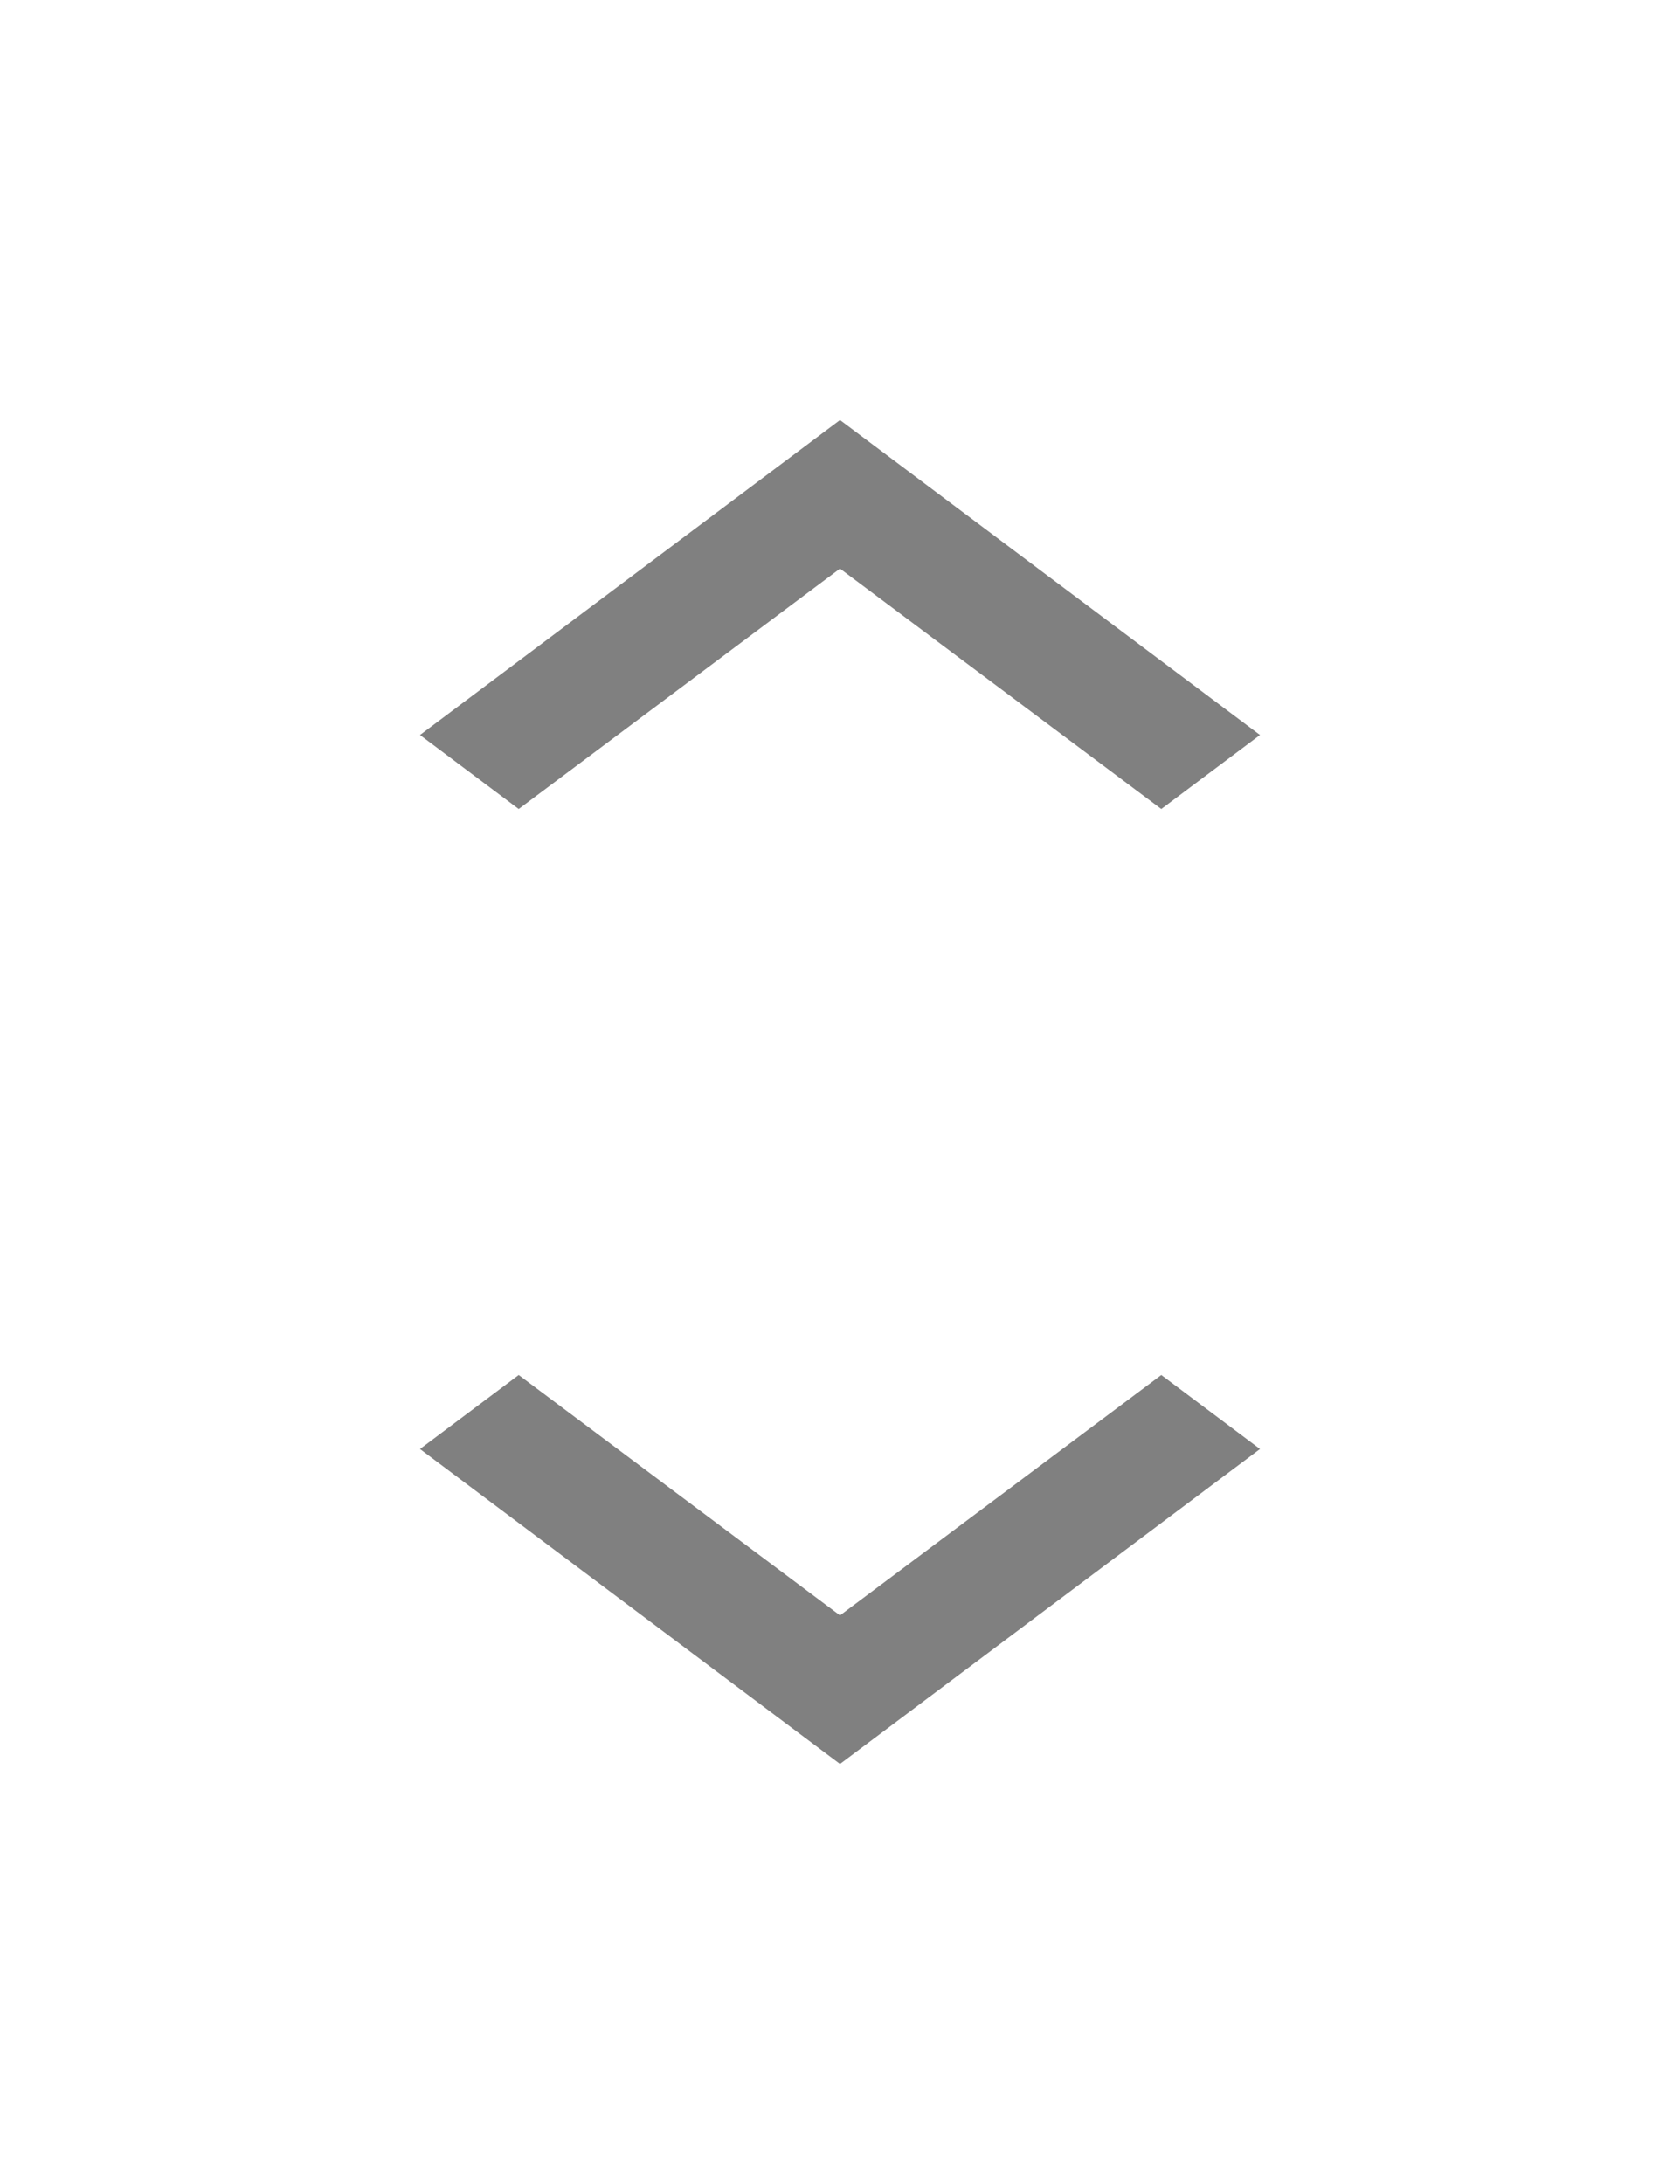 <svg width="20" height="26" viewBox="0 0 20 26" fill="none" xmlns="http://www.w3.org/2000/svg">
<path d="M13.825 9.631L10 6.769L6.175 9.631L5 8.75L10 5L15 8.75L13.825 9.631Z" fill="#808080"/>
<g clip-path="url(#clip0_596_965)">
<path d="M6.175 16.369L10 19.231L13.825 16.369L15 17.25L10 21L5 17.25L6.175 16.369Z" fill="#808080"/>
</g>
<defs>
<clipPath id="clip0_596_965">
<rect width="20" height="15" fill="white" transform="translate(0 11)"/>
</clipPath>
</defs>
</svg>
